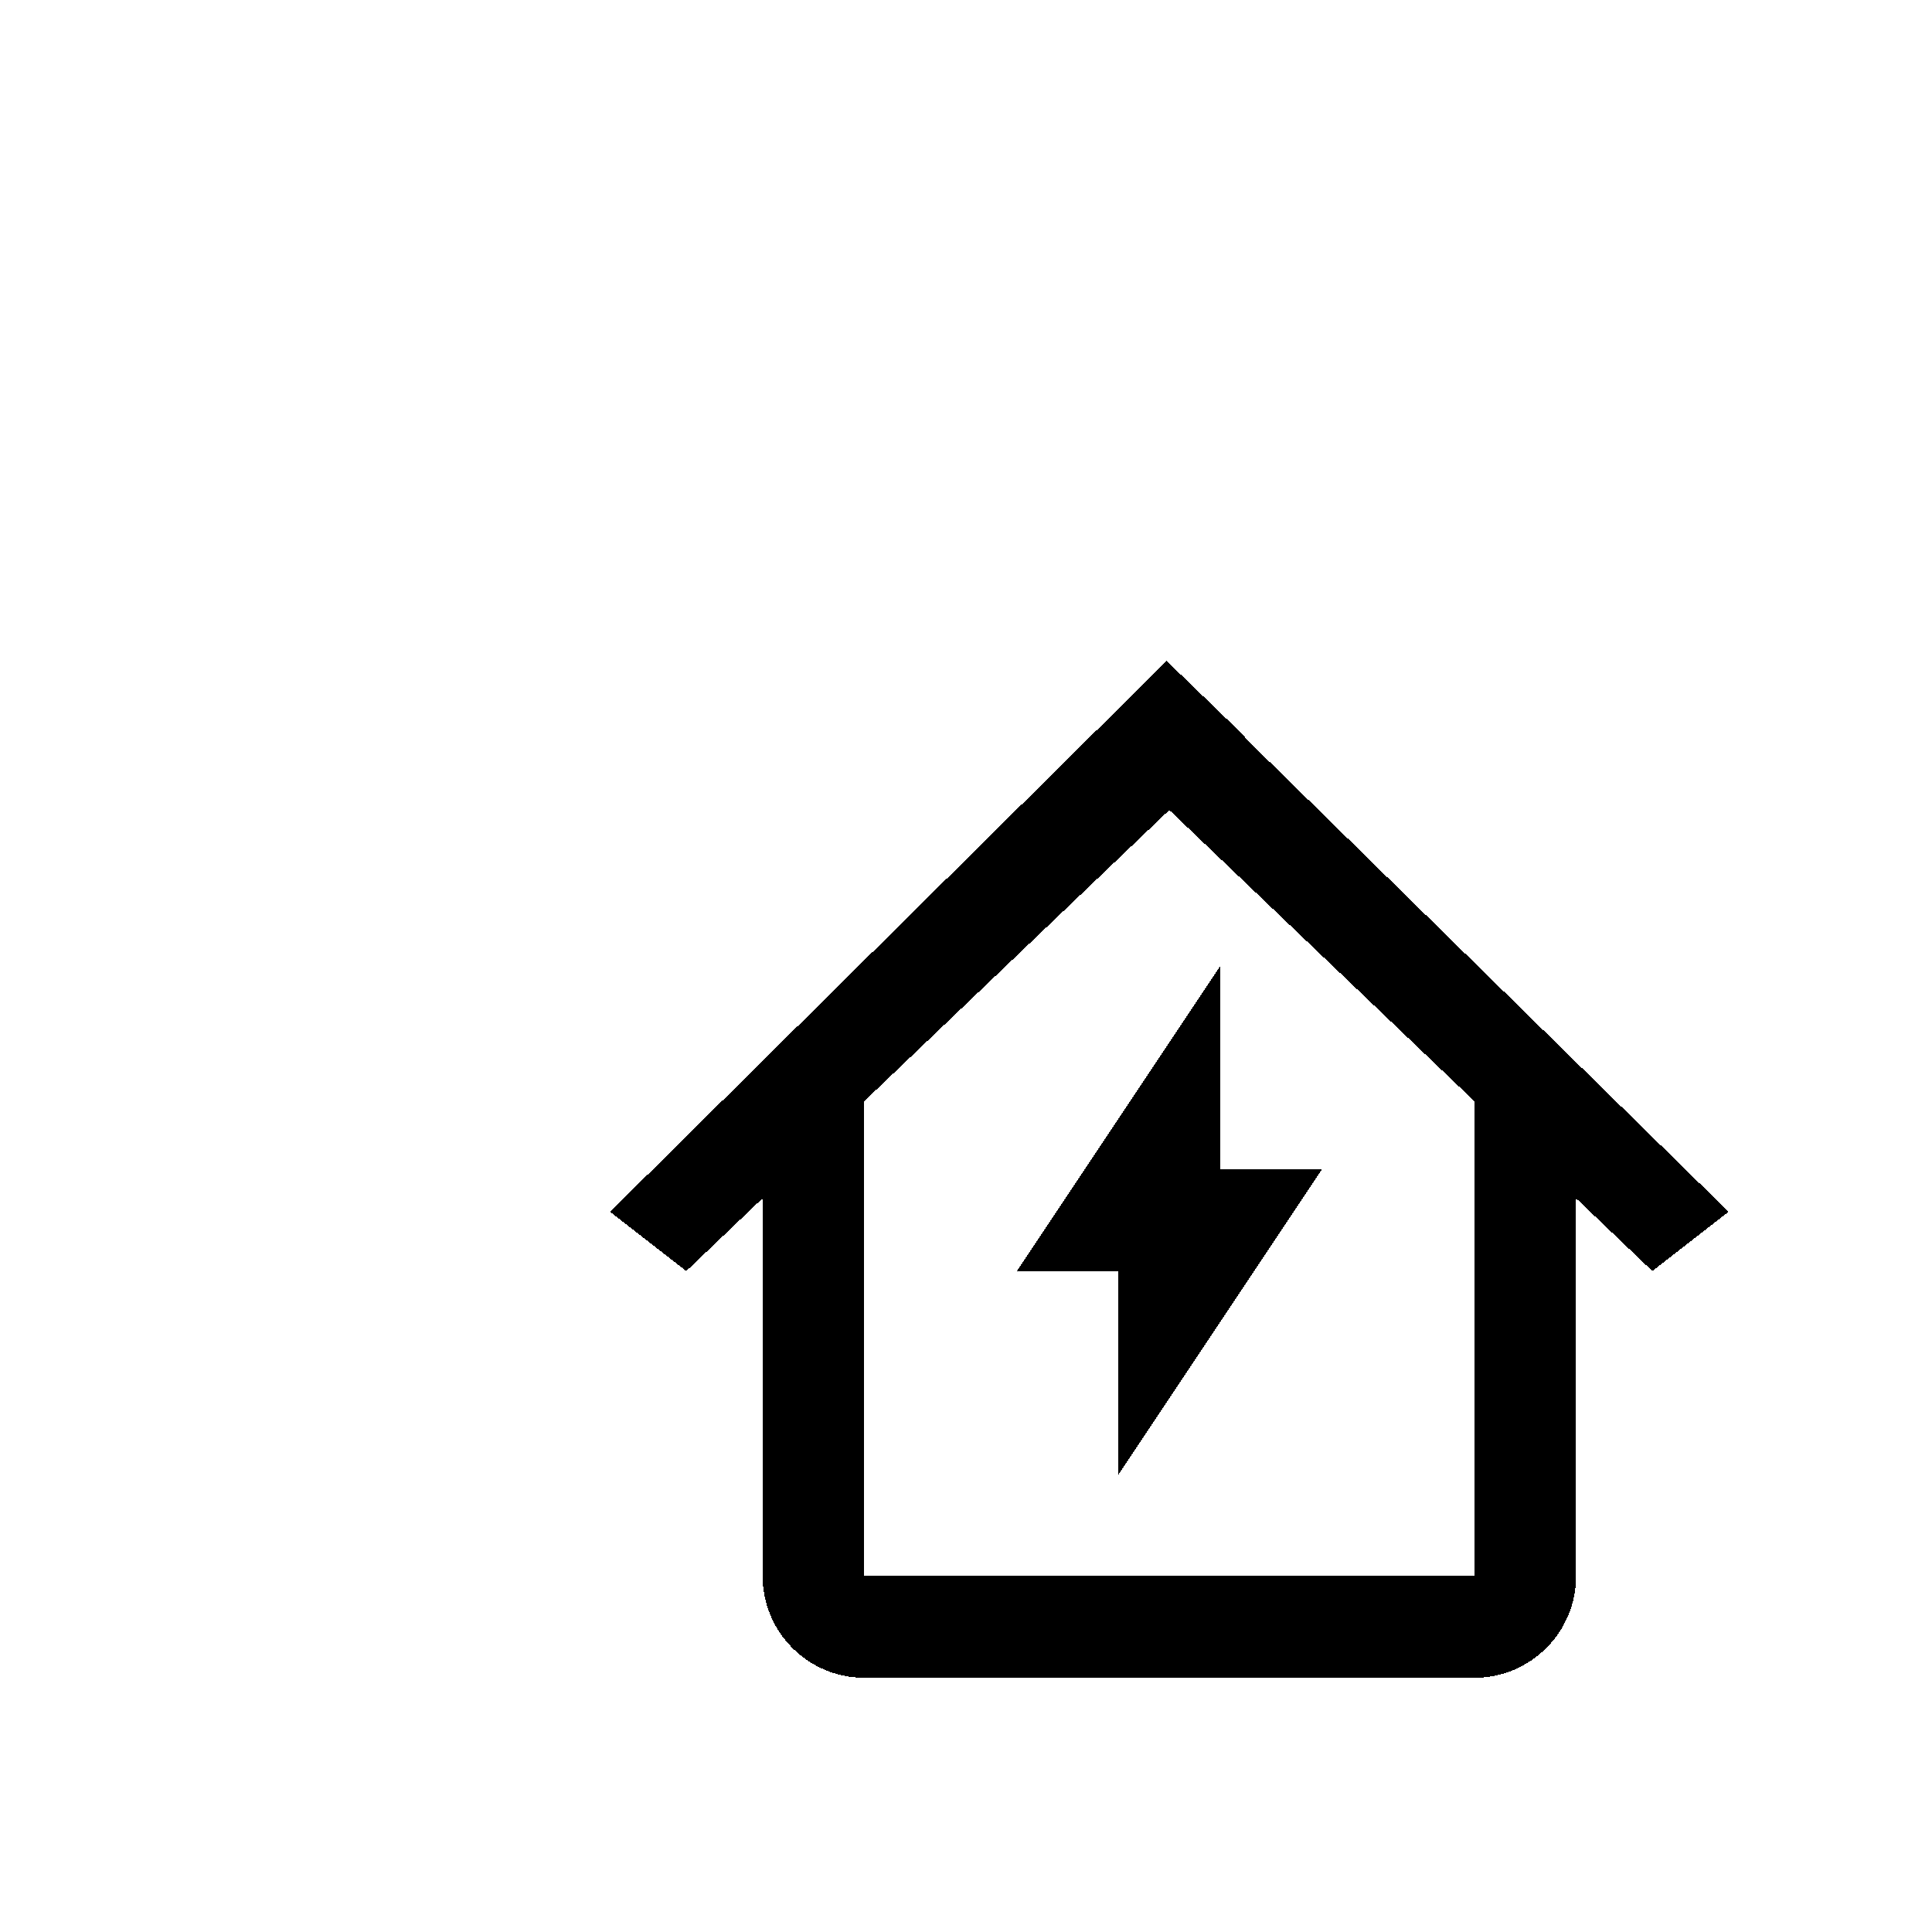 <svg width="46" height="46" viewBox="0 0 38 36" fill="none" xmlns="http://www.w3.org/2000/svg">
<g filter="url(#filter0_d_592_63918)">
<path fill-rule="evenodd" clip-rule="evenodd" d="M20.499 9.5L18.947 8L8 18.834L9.499 20L11 18.567V26C11 27.104 11.896 28 13 28H25C26.105 28 27 27.104 27 26V18.569L28.499 20L29.999 18.834L20.488 9.511L20.499 9.5ZM13 26V16.658L18.999 10.932L25 16.66V26H13ZM22 18L18 24V20H16L20 14V18H22Z" fill="currentColor" shape-rendering="crispEdges"/>
</g>
<defs>
<filter id="filter0_d_592_63918" x="-0" y="-0" width="46" height="44" filterUnits="userSpaceOnUse" color-interpolation-filters="sRGB">
<feFlood flood-opacity="0" result="BackgroundImageFix"/>
<feColorMatrix in="SourceAlpha" type="matrix" values="0 0 0 0 0 0 0 0 0 0 0 0 0 0 0 0 0 0 127 0" result="hardAlpha"/>
<feOffset dx="4" dy="4"/>
<feGaussianBlur stdDeviation="6"/>
<feComposite in2="hardAlpha" operator="out"/>
<feColorMatrix type="matrix" values="0 0 0 0 0 0 0 0 0 0 0 0 0 0 0 0 0 0 0.2 0"/>
<feBlend mode="normal" in2="BackgroundImageFix" result="effect1_dropShadow_592_63918"/>
<feBlend mode="normal" in="SourceGraphic" in2="effect1_dropShadow_592_63918" result="shape"/>
</filter>
</defs>
</svg>
